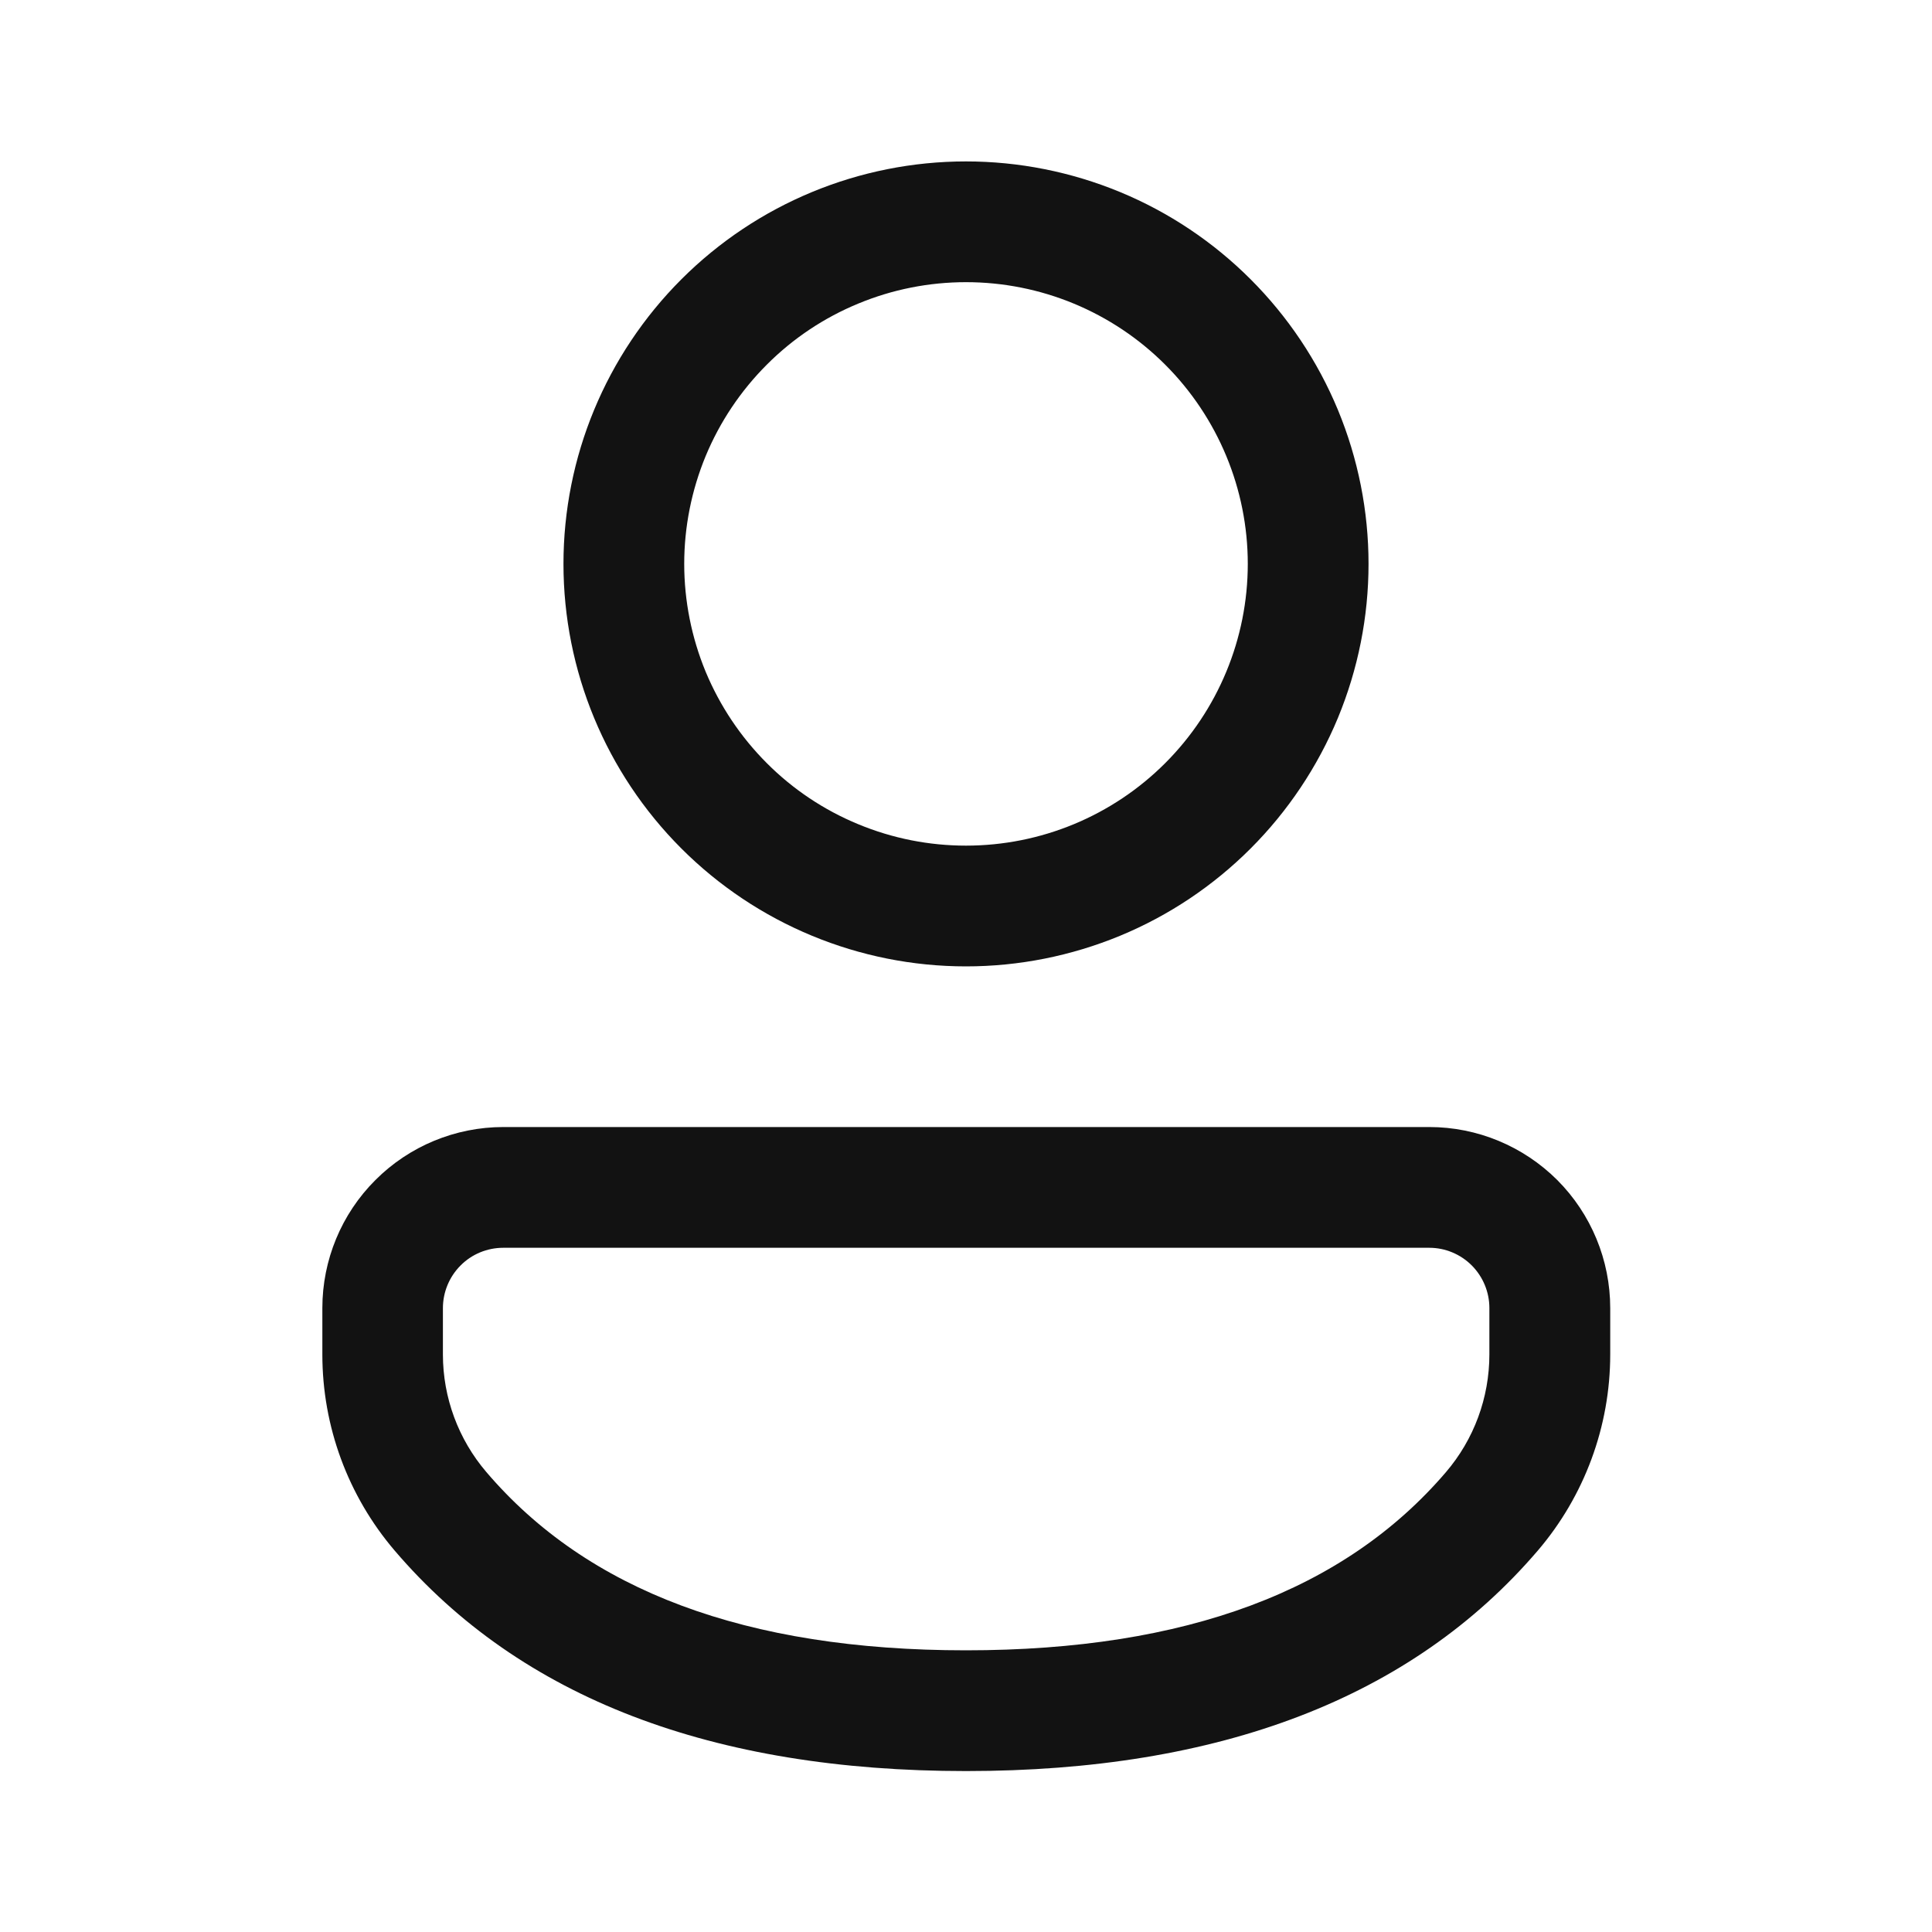 <svg width="20" height="20" viewBox="0 0 20 20" fill="none" xmlns="http://www.w3.org/2000/svg">
<path d="M14.796 11.667C15.293 11.667 15.769 11.865 16.121 12.216C16.472 12.568 16.669 13.045 16.669 13.542V14.021C16.669 14.766 16.402 15.487 15.919 16.052C14.611 17.58 12.622 18.334 10 18.334C7.378 18.334 5.39 17.58 4.085 16.051C3.602 15.485 3.337 14.766 3.337 14.022V13.541C3.337 13.044 3.534 12.567 3.886 12.216C4.237 11.864 4.714 11.667 5.211 11.667H14.796ZM14.796 12.917H5.21C5.044 12.917 4.885 12.982 4.768 13.1C4.651 13.217 4.585 13.376 4.585 13.542V14.022C4.585 14.468 4.745 14.9 5.035 15.239C6.079 16.463 7.718 17.084 9.999 17.084C12.282 17.084 13.921 16.463 14.968 15.24C15.259 14.9 15.418 14.468 15.418 14.021V13.541C15.418 13.375 15.352 13.217 15.236 13.1C15.119 12.983 14.961 12.917 14.796 12.917ZM10 1.671C10.547 1.671 11.089 1.779 11.595 1.988C12.1 2.197 12.559 2.504 12.946 2.891C13.333 3.278 13.64 3.737 13.85 4.243C14.059 4.748 14.167 5.29 14.167 5.837C14.167 6.385 14.059 6.926 13.85 7.432C13.64 7.937 13.333 8.397 12.946 8.784C12.559 9.171 12.1 9.478 11.595 9.687C11.089 9.896 10.547 10.004 10 10.004C8.895 10.004 7.835 9.565 7.054 8.784C6.272 8.002 5.833 6.943 5.833 5.837C5.833 4.732 6.272 3.673 7.054 2.891C7.835 2.11 8.895 1.671 10 1.671ZM10 2.921C9.617 2.921 9.238 2.996 8.884 3.143C8.53 3.289 8.208 3.504 7.938 3.775C7.667 4.046 7.452 4.367 7.305 4.721C7.159 5.075 7.083 5.454 7.083 5.837C7.083 6.22 7.159 6.6 7.305 6.954C7.452 7.307 7.667 7.629 7.938 7.9C8.208 8.171 8.53 8.386 8.884 8.532C9.238 8.679 9.617 8.754 10 8.754C10.774 8.754 11.515 8.447 12.062 7.9C12.609 7.353 12.917 6.611 12.917 5.837C12.917 5.064 12.609 4.322 12.062 3.775C11.515 3.228 10.774 2.921 10 2.921Z" fill="#121212"/>
</svg>
